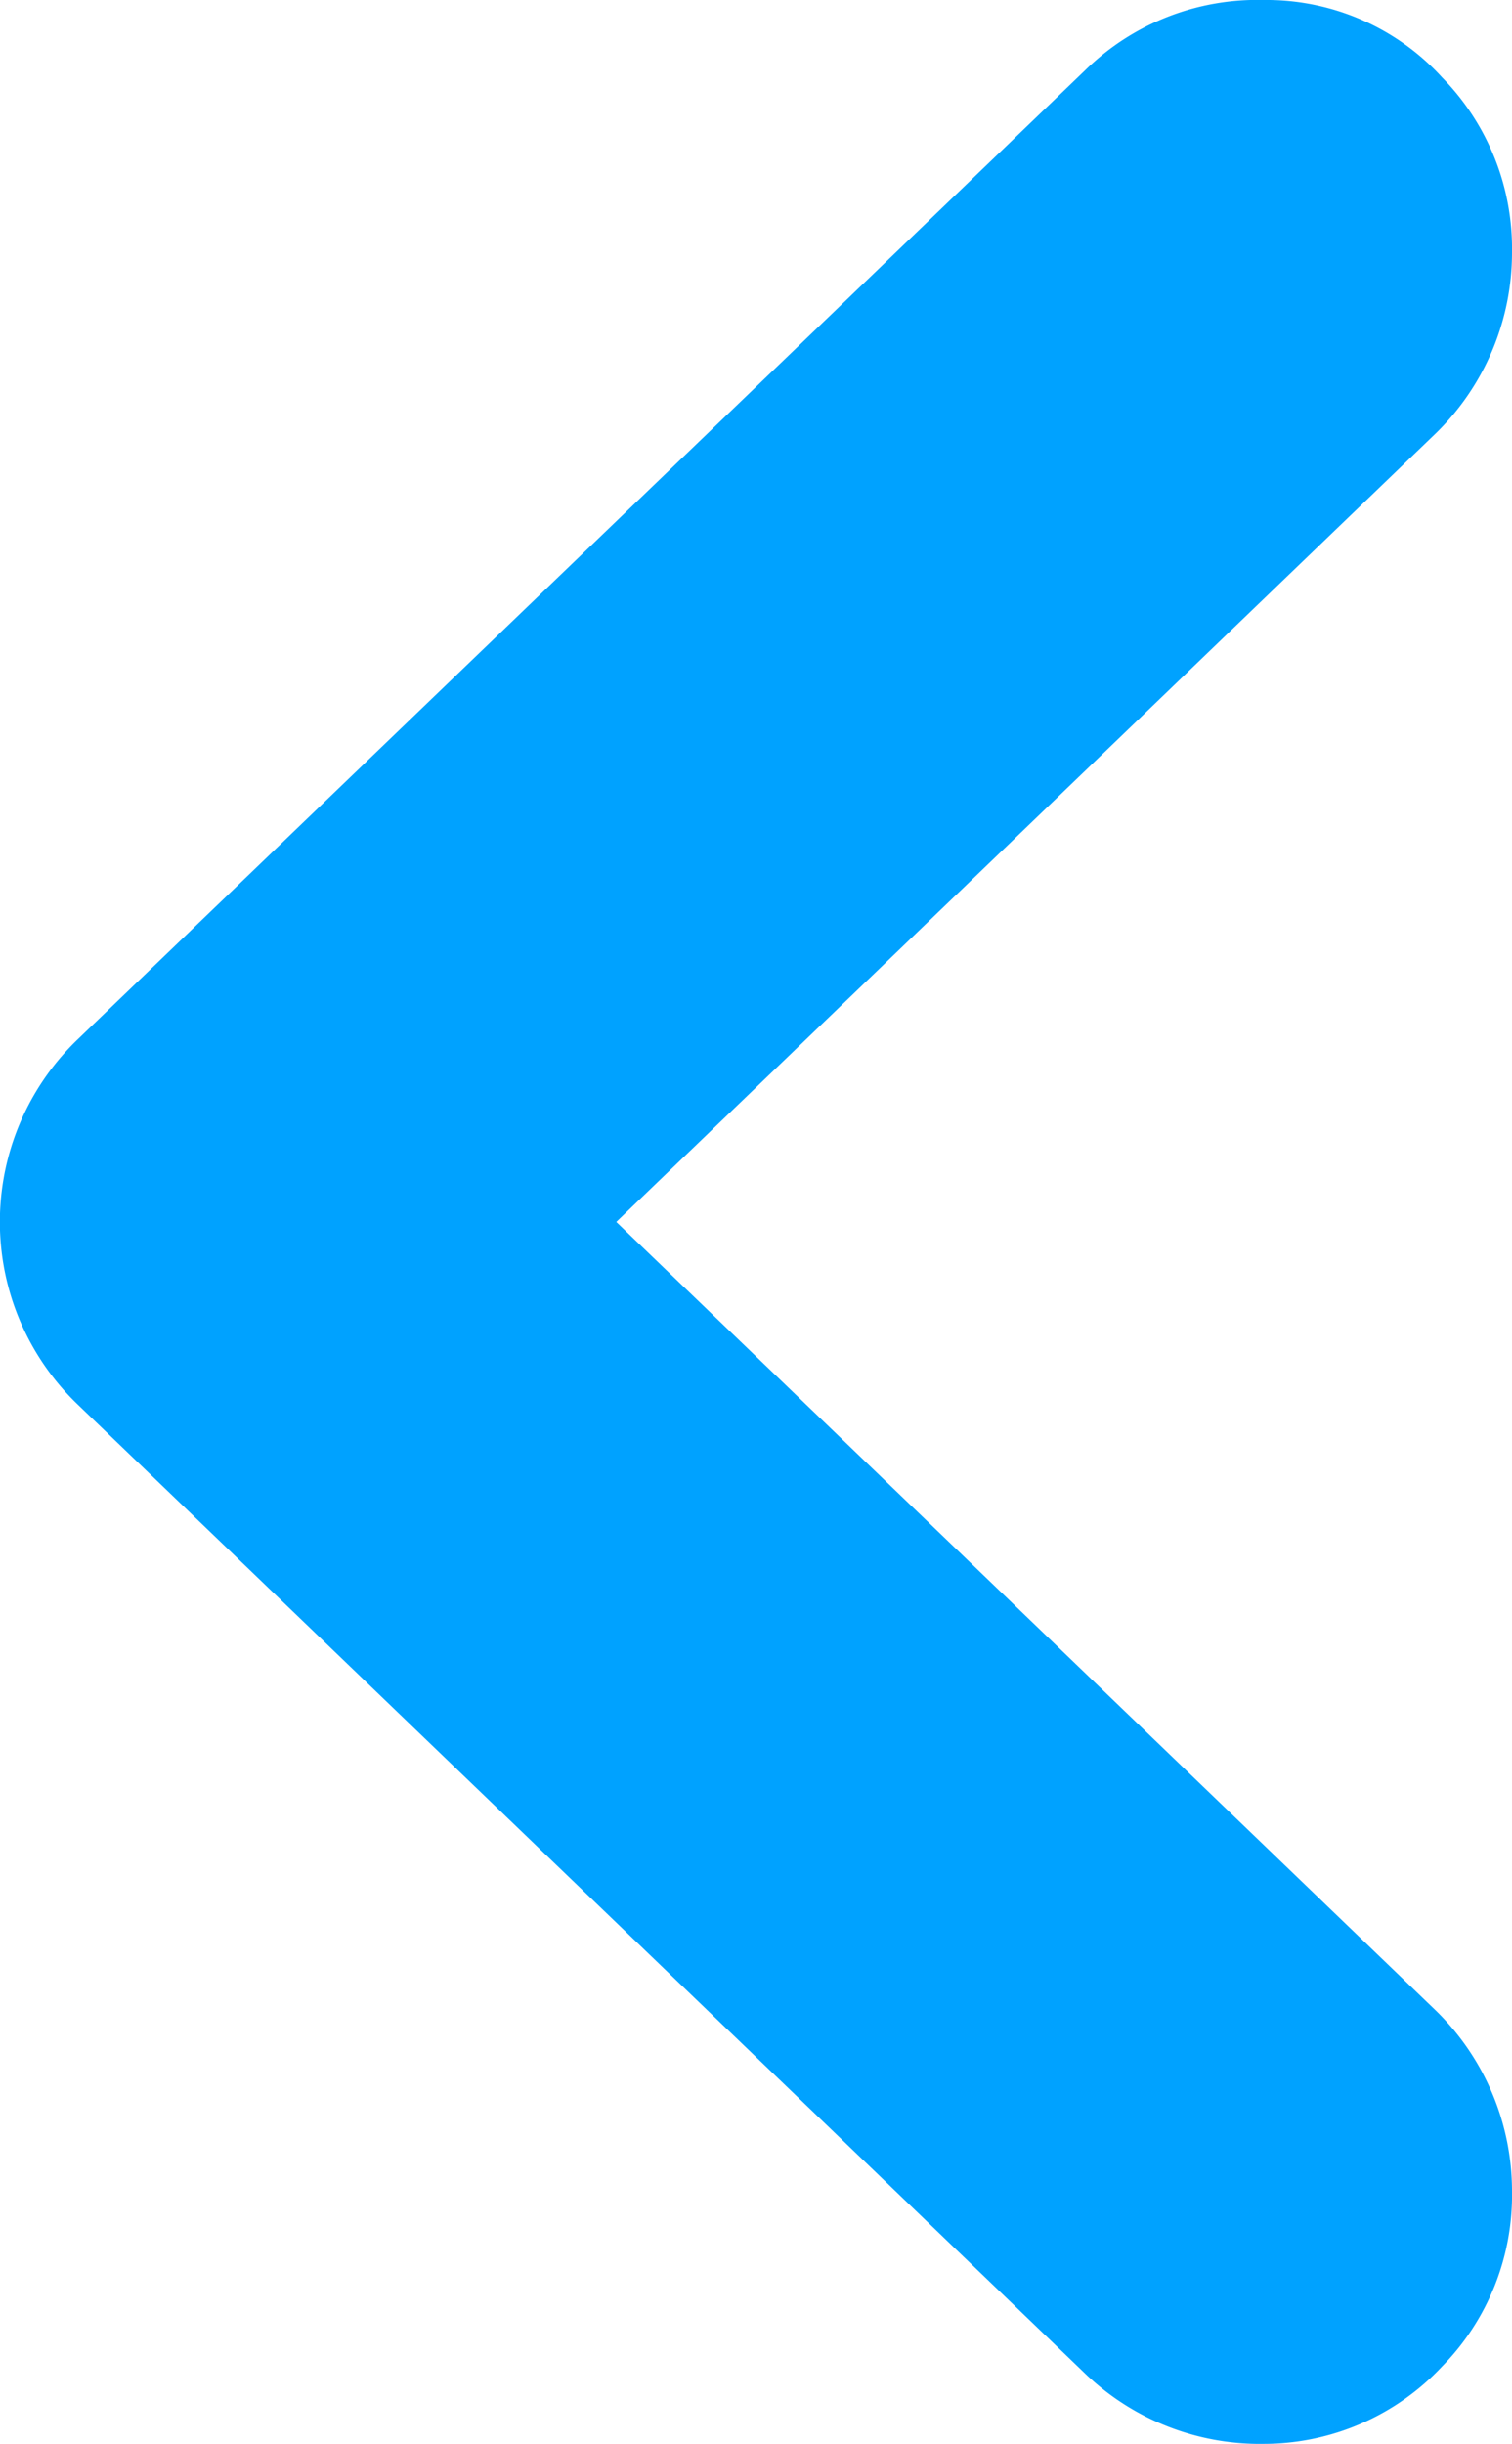 <svg xmlns="http://www.w3.org/2000/svg" viewBox="873.696 1603 6.19 10">
  <defs>
    <style>
      .cls-1 {
        fill: #00a2ff;
      }
    </style>
  </defs>
  <path id="arr-left-blue" class="cls-1" d="M9.683.286A1,1,0,0,0,8.968,0a1.033,1.033,0,0,0-.746.317L5,3.667,1.778.317A1.033,1.033,0,0,0,1.032,0,1,1,0,0,0,.317.286.973.973,0,0,0,0,1.016a1.006,1.006,0,0,0,.286.73L4.254,5.873a1.035,1.035,0,0,0,1.492,0L9.714,1.746A1.032,1.032,0,0,0,10,1.016,1,1,0,0,0,9.683.286Z" transform="translate(879.886 1603) rotate(90)"/>
</svg>
